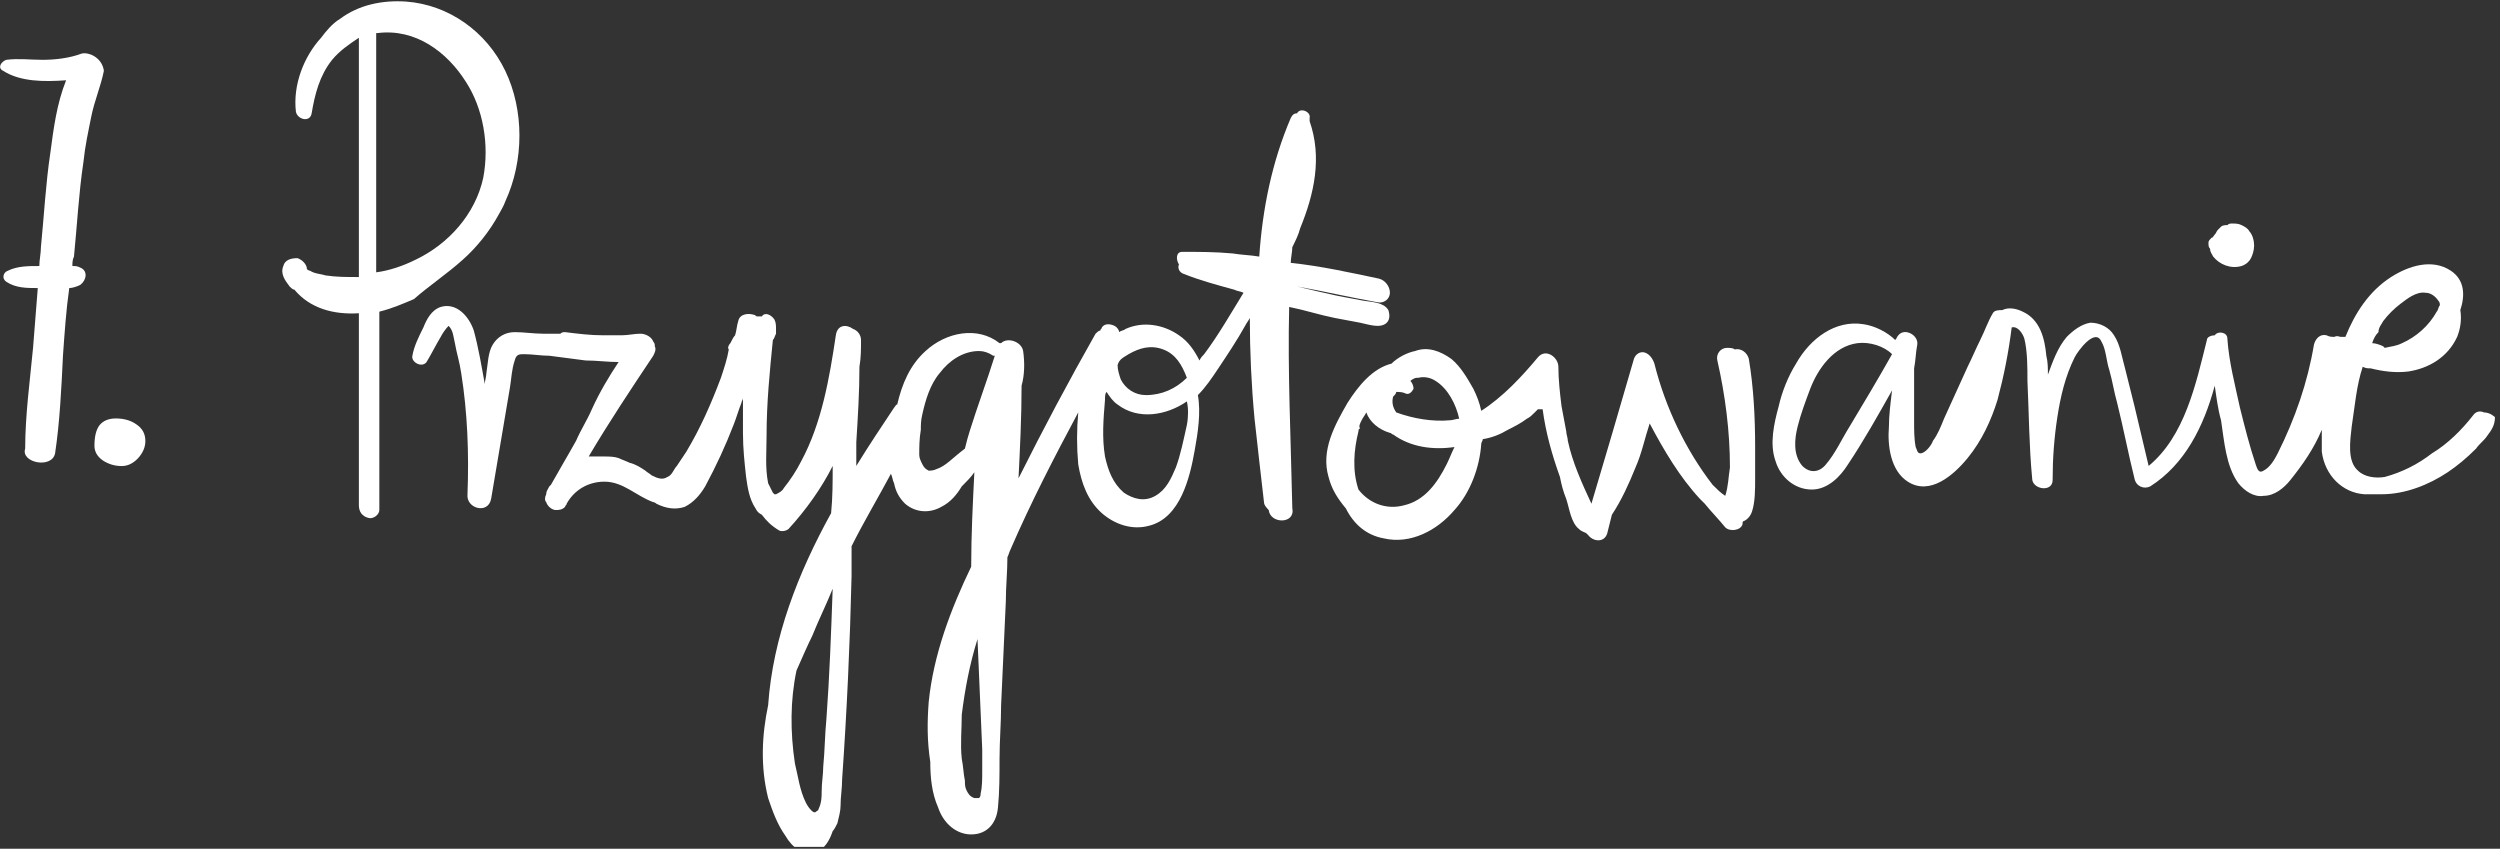 <svg width="271" height="92" viewBox="0 0 271 92" fill="none" xmlns="http://www.w3.org/2000/svg">
<rect x="0" y="0" width="271" height="92" fill="#333333" stroke="none"/>
<g clip-path="url(#clip0_0_1)">
<path d="M8.872 5.801C7.507 6.313 5.972 6.484 4.606 6.484C3.241 6.484 2.047 6.313 0.682 6.484C0.17 6.655 -0.342 7.337 0.341 7.678C2.218 8.873 4.777 8.873 7.166 8.702C6.142 11.262 5.801 13.992 5.46 16.551C4.948 19.964 4.777 23.377 4.436 26.789C4.436 27.472 4.265 28.154 4.265 28.837C3.071 28.837 1.876 28.837 0.853 29.349C0.341 29.519 0.17 30.202 0.682 30.543C1.706 31.226 2.9 31.226 4.095 31.226C3.924 33.444 3.753 35.491 3.583 37.71C3.241 41.293 2.73 45.047 2.73 48.63C2.218 50.166 5.63 50.848 5.972 49.142C6.483 45.729 6.654 42.146 6.825 38.563C6.995 36.174 7.166 33.614 7.507 31.226C7.848 31.226 8.36 31.055 8.702 30.884C9.384 30.372 9.555 29.349 8.702 29.007C8.36 28.837 8.19 28.837 7.848 28.837C7.848 28.495 7.848 28.154 8.019 27.813C8.36 24.4 8.531 20.988 9.043 17.575C9.214 15.869 9.555 14.333 9.896 12.627C10.237 10.92 10.92 9.385 11.261 7.678C11.091 6.313 9.725 5.631 8.872 5.801Z" fill="white"/>
<path d="M40.779 7.678C40.779 6.655 40.779 5.801 40.779 4.778C40.779 4.436 40.779 4.095 40.779 3.754V3.583H40.95C45.045 3.071 48.458 5.631 50.505 8.873C52.382 11.774 53.065 15.698 52.382 19.281C51.529 23.206 48.628 26.448 45.045 28.154C43.68 28.837 42.144 29.349 40.779 29.519C40.779 24.23 40.779 18.77 40.779 13.48C40.779 11.432 40.779 9.555 40.779 7.678ZM51.529 5.972C51.529 5.801 51.529 5.801 51.529 5.972C51.529 5.801 51.529 5.801 51.529 5.972ZM50.164 28.154C51.7 26.789 53.065 25.083 54.089 23.206C54.259 22.865 54.6 22.353 54.771 21.841C56.819 17.404 56.819 11.944 54.771 7.678C52.724 3.413 48.628 0.512 44.021 0.171C41.462 6.63806e-06 38.902 0.512 36.855 2.048C36.002 2.559 35.319 3.413 34.807 4.095C32.93 6.143 31.736 9.214 32.077 12.115C32.248 12.968 33.613 13.309 33.783 12.286C34.125 10.238 34.637 8.19 36.002 6.484C36.855 5.46 37.879 4.778 38.902 4.095C38.902 4.095 38.902 4.095 38.902 4.266C38.902 5.119 38.902 5.972 38.902 6.996C38.902 8.702 38.902 10.409 38.902 12.115C38.902 15.527 38.902 18.94 38.902 22.523C38.902 25.083 38.902 27.472 38.902 30.031H38.732C37.537 30.031 36.514 30.031 35.319 29.861C34.807 29.69 34.125 29.69 33.613 29.349C33.613 29.349 33.442 29.349 33.272 29.178C33.272 28.666 32.76 28.154 32.248 27.984C31.565 27.984 30.883 28.154 30.712 28.837C30.371 29.69 30.883 30.372 31.395 31.055C31.565 31.226 31.736 31.396 31.907 31.396C33.613 33.444 36.172 34.126 38.902 33.956C38.902 37.027 38.902 39.928 38.902 42.999C38.902 46.924 38.902 50.848 38.902 54.773C38.902 55.455 39.244 55.967 39.926 56.138C40.438 56.309 41.121 55.797 41.121 55.285C41.121 48.118 41.121 40.952 41.121 33.785C42.486 33.444 43.68 32.932 44.874 32.42C46.41 31.055 48.458 29.69 50.164 28.154Z" fill="white"/>
<path d="M147.599 45.559C147.769 45.218 147.94 45.047 148.11 44.706C148.452 45.729 149.475 46.583 150.67 46.924C150.841 46.924 150.841 47.094 151.011 47.094C152.888 48.459 155.277 48.801 157.666 48.459C157.325 49.142 157.154 49.654 156.813 50.336C155.789 52.384 154.424 54.261 152.206 54.773C150.329 55.285 148.452 54.602 147.257 53.066C146.575 51.019 146.745 48.801 147.257 46.753C147.257 46.583 147.257 46.583 147.428 46.412C147.257 46.241 147.428 45.9 147.599 45.559ZM155.618 41.293C156.983 42.146 157.836 43.852 158.178 45.388C157.836 45.388 157.495 45.559 157.154 45.559C155.277 45.729 153.229 45.388 151.352 44.706C151.011 44.194 150.841 43.682 151.011 42.999C151.182 42.829 151.352 42.658 151.352 42.487C151.694 42.487 152.035 42.487 152.376 42.658C152.717 42.829 153.059 42.487 153.229 42.146C153.229 41.805 153.059 41.464 152.888 41.293C153.059 41.122 153.4 40.952 153.571 40.952H153.741C154.424 40.781 155.106 40.952 155.618 41.293ZM189.574 38.904C189.403 38.221 188.721 37.71 188.038 37.88C187.868 37.71 187.526 37.71 187.185 37.71C186.503 37.71 185.991 38.392 186.161 39.075C187.014 42.829 187.526 46.753 187.526 50.678C187.356 51.702 187.356 52.725 187.014 53.749C186.503 53.408 186.161 53.066 185.649 52.555C182.749 48.801 180.53 44.194 179.336 39.416C179.165 38.904 178.824 38.392 178.312 38.222C177.8 38.051 177.288 38.392 177.118 38.904C175.582 44.194 174.046 49.483 172.511 54.602C171.487 52.384 170.463 50.166 169.951 47.777C169.951 47.436 169.781 47.094 169.781 46.753C169.61 45.9 169.439 44.876 169.269 44.023C169.098 42.658 168.928 41.122 168.928 39.757C168.928 38.733 167.562 37.71 166.709 38.733C165.003 40.781 162.955 42.999 160.567 44.535C160.396 43.682 160.055 42.829 159.713 42.146C159.031 40.952 158.348 39.757 157.325 38.904C156.13 38.051 154.765 37.539 153.4 38.051C152.547 38.221 151.523 38.733 150.841 39.416C148.793 39.928 147.257 41.805 146.063 43.682C144.698 46.071 143.162 48.801 144.015 51.702C144.357 53.066 145.039 54.09 145.892 55.114C146.745 56.82 148.11 58.015 149.987 58.356C152.888 59.039 155.789 57.503 157.666 55.285C159.372 53.408 160.396 50.678 160.567 48.118C160.567 47.948 160.737 47.777 160.737 47.606C161.761 47.436 162.614 47.094 163.467 46.583C164.15 46.241 164.832 45.9 165.515 45.388C165.856 45.218 166.027 45.047 166.368 44.706C166.539 44.535 166.539 44.535 166.709 44.364C166.88 44.364 167.051 44.364 167.221 44.364C167.562 46.924 168.245 49.313 169.098 51.702C169.269 52.555 169.439 53.237 169.781 54.09C170.122 55.114 170.293 56.65 171.146 57.332C171.487 57.674 171.828 57.674 171.999 57.844L172.17 58.015C172.681 58.697 173.876 58.868 174.217 57.844C174.388 57.162 174.558 56.479 174.729 55.797C175.753 54.261 176.606 52.384 177.288 50.678C177.971 49.142 178.312 47.436 178.824 45.9C180.36 48.801 182.066 51.702 184.284 54.09C184.455 54.261 184.626 54.432 184.796 54.602C185.479 55.455 186.332 56.309 187.014 57.162C187.526 57.674 188.721 57.503 188.891 56.82C188.891 56.65 188.891 56.479 189.062 56.479C189.403 56.309 189.745 55.967 189.915 55.455C190.257 54.432 190.257 53.066 190.257 51.872C190.257 50.678 190.257 49.483 190.257 48.459C190.257 45.218 190.086 41.975 189.574 38.904Z" fill="white"/>
<path d="M239.91 27.813C240.593 28.666 241.787 29.178 242.982 28.837C243.494 28.666 243.835 28.325 244.006 27.984C244.176 27.642 244.347 27.131 244.347 26.619C244.347 26.107 244.176 25.424 243.835 25.083C243.664 24.742 243.323 24.571 242.982 24.4C242.64 24.23 242.299 24.23 241.958 24.23C241.787 24.23 241.617 24.23 241.446 24.4C241.275 24.4 240.934 24.4 240.764 24.571L240.593 24.742L240.422 24.912C240.252 25.083 240.252 25.253 240.081 25.424C239.91 25.595 239.91 25.765 239.74 25.765C239.569 25.936 239.398 26.107 239.398 26.277C239.398 26.619 239.398 26.789 239.569 26.96C239.569 27.301 239.74 27.472 239.91 27.813Z" fill="white"/>
<path d="M258.337 34.809C258.849 34.126 259.532 33.444 260.214 32.932C260.897 32.42 261.921 31.567 262.945 31.738C263.456 31.738 263.968 32.079 264.31 32.591C264.48 32.761 264.48 32.932 264.48 33.103C264.31 33.273 264.31 33.614 264.139 33.785C263.286 35.321 261.921 36.515 260.385 37.198C259.702 37.539 259.191 37.539 258.508 37.71L258.337 37.539C257.996 37.368 257.484 37.198 257.143 37.198C257.314 36.686 257.484 36.345 257.826 36.003C257.826 35.491 258.167 35.15 258.337 34.809ZM200.493 46.241C199.64 47.606 198.958 49.142 197.934 50.336C197.251 51.19 196.227 51.36 195.374 50.507C194.35 49.313 194.521 47.606 194.862 46.241C195.204 44.876 195.715 43.511 196.227 42.146C197.081 39.928 198.787 37.539 201.346 37.198C202.711 37.027 204.247 37.539 205.1 38.392C203.565 41.122 202.029 43.682 200.493 46.241ZM269.258 44.706C268.917 44.535 268.405 44.535 268.063 45.047C266.869 46.583 265.333 48.118 263.627 49.142C262.091 50.336 260.385 51.19 258.508 51.702C257.484 51.872 256.29 51.702 255.607 51.019C254.413 49.995 254.754 47.777 254.925 46.241C255.266 44.023 255.437 41.805 256.119 39.757C256.46 39.928 256.631 39.928 256.972 39.928C258.337 40.269 259.702 40.44 261.068 40.269C263.286 39.928 265.333 38.733 266.357 36.515C266.698 35.662 266.869 34.638 266.698 33.614C267.21 32.079 267.21 30.372 265.675 29.349C263.627 27.984 261.068 28.837 259.191 30.031C256.802 31.567 255.266 33.956 254.242 36.515C254.072 36.515 253.901 36.515 253.73 36.515C253.56 36.515 253.389 36.345 253.048 36.515C252.707 36.515 252.536 36.515 252.195 36.345C251.512 36.174 251 36.686 250.83 37.368C250.147 41.464 248.782 45.388 246.905 49.142C246.564 49.825 246.052 50.678 245.369 51.019C244.858 51.36 244.687 50.848 244.516 50.336C243.834 48.289 243.322 46.241 242.81 44.194C242.298 41.805 241.615 39.245 241.445 36.686C241.445 36.003 240.421 35.833 240.08 36.345C239.739 36.345 239.227 36.515 239.227 36.856C238.032 41.634 236.838 47.265 232.913 50.507C232.401 48.289 231.889 46.241 231.378 44.023C231.036 42.658 230.695 41.293 230.354 39.928C230.013 38.733 229.842 37.368 229.159 36.345C228.647 35.491 227.624 34.98 226.6 34.98C225.576 35.15 224.723 35.833 224.04 36.515C223.017 37.71 222.505 39.245 221.993 40.61C221.993 39.928 221.993 39.245 221.822 38.563C221.652 36.686 221.14 34.638 219.263 33.785C218.58 33.444 217.727 33.273 217.044 33.614C216.703 33.614 216.191 33.614 216.021 33.956C215.509 34.809 215.168 35.833 214.656 36.856C214.144 37.88 213.802 38.733 213.291 39.757C212.437 41.634 211.584 43.511 210.731 45.388C210.39 46.241 210.049 47.094 209.537 47.777C209.366 48.289 208.684 49.142 208.172 49.142C207.83 49.142 207.83 48.801 207.66 48.459C207.489 47.606 207.489 46.583 207.489 45.729C207.489 44.535 207.489 43.34 207.489 42.146C207.489 41.293 207.489 40.61 207.489 39.928C207.66 39.075 207.66 38.221 207.83 37.368C208.001 36.345 206.465 35.491 205.783 36.345C205.612 36.515 205.612 36.686 205.442 36.856C204.588 36.003 203.223 35.321 202.029 35.15C198.958 34.638 196.227 36.686 194.692 39.416C193.839 40.781 193.156 42.487 192.815 44.023C192.303 45.9 191.791 48.118 192.473 49.995C192.985 51.702 194.521 53.066 196.398 53.066C198.104 53.066 199.469 51.702 200.323 50.336C202.029 47.777 203.565 45.047 205.1 42.317C204.93 43.682 204.759 45.047 204.759 46.241C204.588 48.289 204.93 51.019 206.807 52.213C209.195 53.749 211.755 51.531 213.291 49.654C214.826 47.777 215.85 45.559 216.533 43.34C217.215 40.781 217.727 38.221 218.068 35.491C218.751 35.321 219.263 36.174 219.433 36.686C219.775 38.051 219.775 39.757 219.775 41.293C219.945 44.876 219.945 48.289 220.287 51.872C220.287 53.066 222.505 53.408 222.505 52.043C222.505 49.654 222.675 47.436 223.017 45.218C223.358 42.999 223.87 40.781 224.894 38.733C225.235 38.051 227.112 35.491 227.794 37.027C228.306 37.88 228.306 39.075 228.647 40.099C228.989 41.293 229.159 42.487 229.501 43.682C230.183 46.412 230.695 49.142 231.378 51.872C231.548 52.725 232.401 53.066 233.084 52.725C236.838 50.336 238.885 46.241 240.08 41.805C240.25 42.999 240.421 44.364 240.762 45.559C241.104 47.777 241.274 50.507 242.639 52.384C243.322 53.237 244.346 53.92 245.369 53.749C246.564 53.749 247.588 52.896 248.27 52.043C249.635 50.336 250.83 48.63 251.683 46.583C251.683 47.436 251.683 48.289 251.683 48.971C252.024 51.531 253.901 53.408 256.29 53.578C256.802 53.578 257.314 53.578 257.655 53.578C257.826 53.578 257.996 53.578 258.167 53.578C260.726 53.578 263.286 52.555 265.333 51.19C266.357 50.507 267.381 49.654 268.405 48.63C268.746 48.118 269.258 47.777 269.599 47.265C270.111 46.583 270.452 46.071 270.452 45.218C270.452 45.218 269.94 44.706 269.258 44.706Z" fill="white"/>
<path d="M128.655 46.071C128.314 47.606 127.972 49.313 127.461 50.678C126.949 51.872 126.437 53.066 125.242 53.749C124.048 54.432 122.853 54.09 121.83 53.408C120.635 52.384 120.123 51.019 119.782 49.483C119.441 47.436 119.611 45.388 119.782 43.34C119.782 42.999 119.782 42.658 119.953 42.487C120.294 42.999 120.635 43.511 121.147 43.852C123.365 45.559 126.437 45.047 128.655 43.511C128.826 44.194 128.826 45.218 128.655 46.071ZM88.045 68.935C88.727 67.229 89.58 65.523 90.263 63.816C90.092 68.594 89.921 73.372 89.58 77.979C89.41 79.685 89.41 81.391 89.239 83.098C89.239 83.951 89.068 84.804 89.068 85.828C89.068 86.34 89.068 87.022 88.727 87.705C88.727 87.876 88.556 87.876 88.386 88.046C88.386 88.046 88.386 88.046 88.215 88.046C87.874 87.876 87.533 87.364 87.362 87.022C86.68 85.657 86.509 84.122 86.168 82.757C85.656 79.344 85.656 75.931 86.338 72.689C87.021 71.153 87.533 69.959 88.045 68.935ZM101.524 50.848C101.183 51.019 100.842 51.019 100.671 51.019C100.33 50.848 100.159 50.678 99.989 50.336C99.818 49.995 99.647 49.654 99.647 49.313C99.647 48.459 99.647 47.606 99.818 46.583C99.818 46.071 99.818 45.559 99.989 44.876C100.33 43.34 100.842 41.634 101.866 40.44C102.89 39.075 104.425 38.051 106.132 38.051C106.643 38.051 107.155 38.222 107.667 38.563C107.667 38.563 107.667 38.563 107.838 38.563C106.985 41.293 105.961 44.023 105.108 46.753C104.937 47.265 104.766 47.948 104.596 48.63C103.231 49.654 102.548 50.507 101.524 50.848ZM106.473 81.221C106.473 81.562 106.473 81.903 106.473 82.074C106.473 82.586 106.473 83.098 106.473 83.61C106.473 84.463 106.473 85.316 106.302 85.999C106.302 86.169 106.302 86.34 106.132 86.51C105.961 86.51 105.79 86.51 105.62 86.51C105.108 86.34 104.937 85.999 104.766 85.657C104.596 85.316 104.596 84.975 104.596 84.633C104.425 83.78 104.425 83.098 104.255 82.245C104.084 80.709 104.255 79.003 104.255 77.467C104.596 74.737 105.108 72.007 105.961 69.277C106.132 73.372 106.302 77.296 106.473 81.221ZM122.342 38.392C123.536 37.71 124.73 37.368 126.095 37.88C127.461 38.392 128.143 39.587 128.655 40.952C127.461 42.146 125.925 42.829 124.219 42.829C123.024 42.829 122 42.146 121.488 41.122C121.318 40.61 121.147 40.099 121.147 39.587C121.318 38.904 121.83 38.733 122.342 38.392ZM139.746 33.273C141.452 33.614 142.988 34.126 144.694 34.468C145.548 34.638 146.571 34.809 147.424 34.98C148.278 35.15 149.643 35.662 150.325 34.98C150.666 34.638 150.666 34.126 150.496 33.614C149.984 32.761 148.79 32.761 147.766 32.591C146.913 32.42 145.889 32.249 145.036 32.079C143.5 31.738 141.964 31.396 140.599 31.055C143.5 31.567 146.401 32.249 149.301 32.761C149.984 32.932 150.666 32.42 150.666 31.738C150.666 31.055 150.155 30.372 149.472 30.202C146.23 29.519 143.159 28.837 139.917 28.495C139.917 27.984 140.087 27.301 140.087 26.789C140.429 26.107 140.77 25.424 140.94 24.742C142.476 20.988 143.329 17.063 141.964 13.139C141.964 13.139 141.964 13.139 141.964 12.968C141.964 12.968 141.964 12.968 141.964 12.797C142.135 12.115 140.94 11.603 140.599 12.286C140.258 12.286 140.087 12.456 139.917 12.797C137.869 17.575 136.845 22.694 136.504 27.813C135.48 27.642 134.627 27.642 133.603 27.472C131.726 27.301 130.02 27.301 128.143 27.301C127.461 27.301 127.461 28.154 127.802 28.666C127.631 29.007 127.802 29.519 128.314 29.69C130.02 30.372 131.897 30.884 133.774 31.396C134.115 31.567 134.456 31.567 134.798 31.738C133.433 33.956 132.068 36.345 130.532 38.392C130.361 38.563 130.191 38.733 130.02 39.075C129.508 38.051 128.826 37.027 127.802 36.345C126.095 35.15 123.877 34.809 122 35.662C121.83 35.833 121.488 35.833 121.318 36.003C121.318 35.833 121.147 35.491 120.806 35.321C120.465 35.15 119.782 34.98 119.441 35.491C119.441 35.662 119.27 35.662 119.27 35.833C119.1 35.833 118.929 36.003 118.758 36.174C115.858 41.293 113.127 46.412 110.397 51.872C110.397 51.872 110.397 51.872 110.397 52.043C110.568 48.63 110.739 45.218 110.739 41.805C111.08 40.61 111.08 39.245 110.909 38.051C110.739 37.027 109.203 36.515 108.52 37.198C108.52 37.198 108.52 37.198 108.35 37.198C105.961 35.321 102.548 36.003 100.33 38.051C98.624 39.587 97.771 41.634 97.259 43.852C97.088 43.852 97.088 44.023 96.917 44.194C95.552 46.241 94.187 48.289 92.822 50.507C92.822 49.654 92.822 48.801 92.822 47.948C92.993 45.218 93.163 42.487 93.163 39.757C93.334 38.733 93.334 37.88 93.334 36.856C93.334 36.345 92.993 35.833 92.481 35.662C91.799 35.15 90.775 35.15 90.604 36.345C89.921 40.952 89.068 45.9 86.85 49.995C86.338 51.019 85.656 52.043 84.973 52.896C84.802 53.237 84.461 53.408 84.12 53.578C84.12 53.578 84.12 53.578 83.949 53.578C84.12 53.578 83.949 53.578 83.949 53.578L83.779 53.408C83.608 53.066 83.438 52.725 83.267 52.384C82.926 50.678 83.096 48.971 83.096 47.265C83.096 43.682 83.438 40.269 83.779 36.856C83.949 36.686 83.949 36.515 84.12 36.174C84.12 36.003 84.12 35.833 84.12 35.662C84.12 35.321 84.12 34.98 83.949 34.638C83.608 34.126 82.926 33.785 82.584 34.297C82.414 34.297 82.243 34.297 82.072 34.297C81.902 34.297 81.902 34.126 81.731 34.126C81.219 33.956 80.195 33.956 80.025 34.809C79.854 35.321 79.854 35.833 79.684 36.345C79.513 36.515 79.342 36.856 79.172 37.198C79.001 37.368 78.83 37.71 79.001 37.88C78.83 38.904 78.489 39.928 78.148 40.952C77.124 43.682 75.93 46.412 74.394 48.971C74.053 49.483 73.712 49.995 73.37 50.507C73.029 50.848 72.858 51.531 72.346 51.702C71.835 52.043 71.323 51.872 70.64 51.531C70.469 51.36 70.128 51.19 69.958 51.019C69.446 50.678 68.934 50.336 68.251 50.166C67.91 49.995 67.398 49.825 67.057 49.654C66.545 49.483 66.033 49.483 65.35 49.483C64.839 49.483 64.327 49.483 63.815 49.483C66.033 45.729 68.422 42.146 70.811 38.563C70.981 38.222 71.152 37.88 70.981 37.539C70.981 37.368 70.981 37.198 70.811 37.027C70.64 36.515 69.958 36.174 69.446 36.174C68.763 36.174 68.081 36.345 67.398 36.345C66.716 36.345 66.033 36.345 65.35 36.345C63.985 36.345 62.62 36.174 61.255 36.003C61.085 36.003 60.914 36.003 60.743 36.174C60.061 36.174 59.549 36.174 58.867 36.174C57.843 36.174 56.819 36.003 55.795 36.003C54.771 36.003 53.918 36.515 53.406 37.368C52.894 38.222 52.894 39.416 52.724 40.44C52.724 40.781 52.553 41.293 52.553 41.634C52.212 39.757 51.871 37.71 51.359 35.833C50.847 34.297 49.482 32.761 47.775 33.273C46.752 33.614 46.24 34.638 45.898 35.491C45.387 36.515 44.875 37.539 44.704 38.563C44.533 39.245 45.728 39.928 46.24 39.245C46.752 38.392 47.264 37.368 47.775 36.515C47.946 36.174 48.287 35.662 48.629 35.321C49.141 35.833 49.141 36.515 49.311 37.198C49.482 38.222 49.823 39.245 49.994 40.44C50.676 44.706 50.847 49.142 50.676 53.578C50.505 55.114 52.894 55.797 53.236 54.09C53.918 49.995 54.601 46.071 55.283 41.975C55.454 40.952 55.454 40.099 55.795 39.075C55.966 38.392 56.307 38.392 56.819 38.392C57.672 38.392 58.696 38.563 59.549 38.563C60.914 38.733 62.108 38.904 63.474 39.075C64.668 39.075 65.862 39.245 67.057 39.245C66.033 40.781 65.009 42.487 64.156 44.364C63.644 45.559 62.962 46.583 62.45 47.777C61.597 49.313 60.573 51.019 59.72 52.555L59.549 52.725C59.378 53.066 59.208 53.237 59.208 53.578C59.037 53.92 59.037 54.261 59.208 54.432C59.378 54.944 59.89 55.285 60.231 55.285C60.573 55.285 60.914 55.285 61.255 54.944C61.255 54.773 61.426 54.773 61.426 54.602C62.279 53.066 63.815 52.213 65.521 52.213C67.569 52.213 68.934 53.749 70.811 54.432C70.981 54.432 71.152 54.602 71.152 54.602C72.176 55.114 73.2 55.285 74.223 54.944C75.247 54.432 75.93 53.578 76.442 52.725C77.636 50.507 78.66 48.289 79.513 46.071C79.854 45.218 80.025 44.535 80.366 43.682C80.366 43.511 80.537 43.34 80.537 43.17C80.537 44.364 80.537 45.729 80.537 46.924C80.537 48.63 80.707 50.166 80.878 51.702C81.049 52.896 81.219 54.09 81.902 55.114C82.072 55.455 82.243 55.626 82.584 55.797C83.096 56.479 83.608 56.991 84.461 57.503C84.802 57.674 85.314 57.503 85.485 57.332C87.362 55.285 89.068 52.896 90.263 50.507C90.263 52.213 90.263 53.92 90.092 55.626C86.509 62.11 83.779 69.106 83.267 76.443C82.584 79.685 82.414 83.098 83.267 86.51C83.779 88.046 84.291 89.411 85.144 90.606C85.826 91.8 87.021 92.824 88.556 92.312C89.41 91.971 89.921 91.118 90.263 90.094C90.433 89.923 90.604 89.582 90.775 89.24C90.945 88.558 91.116 87.876 91.116 87.364C91.116 86.34 91.287 85.487 91.287 84.463C91.799 77.126 92.14 69.788 92.31 62.451C92.31 61.428 92.31 60.233 92.31 59.209C93.675 56.479 95.211 53.92 96.576 51.36C96.747 51.702 96.747 52.043 96.917 52.384C97.088 53.237 97.429 53.92 98.112 54.602C99.306 55.626 100.842 55.626 102.036 54.944C103.06 54.432 103.743 53.578 104.255 52.725C104.766 52.213 105.278 51.702 105.62 51.19C105.449 54.602 105.278 58.015 105.278 61.428C103.06 66.035 101.183 70.983 100.671 76.102C100.501 78.32 100.501 80.368 100.842 82.586C100.842 84.292 101.013 85.999 101.695 87.534C102.207 89.07 103.401 90.264 104.937 90.435C106.814 90.606 108.008 89.411 108.179 87.534C108.35 85.828 108.35 83.951 108.35 82.245C108.35 80.368 108.52 78.32 108.52 76.443C108.691 72.689 108.862 68.935 109.032 65.181C109.032 63.646 109.203 61.939 109.203 60.404C109.374 60.062 109.374 59.892 109.544 59.551C111.762 54.432 114.322 49.483 116.881 44.706C116.711 46.583 116.711 48.459 116.881 50.336C117.223 52.384 117.905 54.261 119.441 55.626C120.806 56.82 122.683 57.503 124.56 56.991C127.972 56.138 128.996 51.702 129.508 48.801C129.849 46.924 130.191 44.706 129.849 42.829C130.703 41.975 131.385 40.952 132.068 39.928C133.091 38.392 134.115 36.856 134.968 35.321C135.139 34.98 135.31 34.809 135.48 34.468C135.48 38.051 135.651 41.805 135.992 45.388C136.333 48.459 136.675 51.531 137.016 54.432C137.016 54.773 137.357 55.114 137.528 55.285C137.698 56.82 140.429 56.82 140.087 55.114C139.917 47.265 139.575 40.269 139.746 33.273Z" fill="white"/>
</g>
<path d="M15.758 47.8C15.758 48.467 15.492 49.093 14.958 49.68C14.425 50.24 13.838 50.52 13.198 50.52C12.451 50.52 11.771 50.32 11.158 49.92C10.545 49.493 10.238 48.96 10.238 48.32C10.238 47.307 10.425 46.56 10.798 46.08C11.198 45.6 11.785 45.36 12.558 45.36C13.465 45.36 14.225 45.587 14.838 46.04C15.451 46.467 15.758 47.053 15.758 47.8Z" fill="white"/>
<defs>
<clipPath id="clip0_0_1">
<rect width="270.452" height="91.8" fill="white"/>
</clipPath>
</defs>
</svg>

